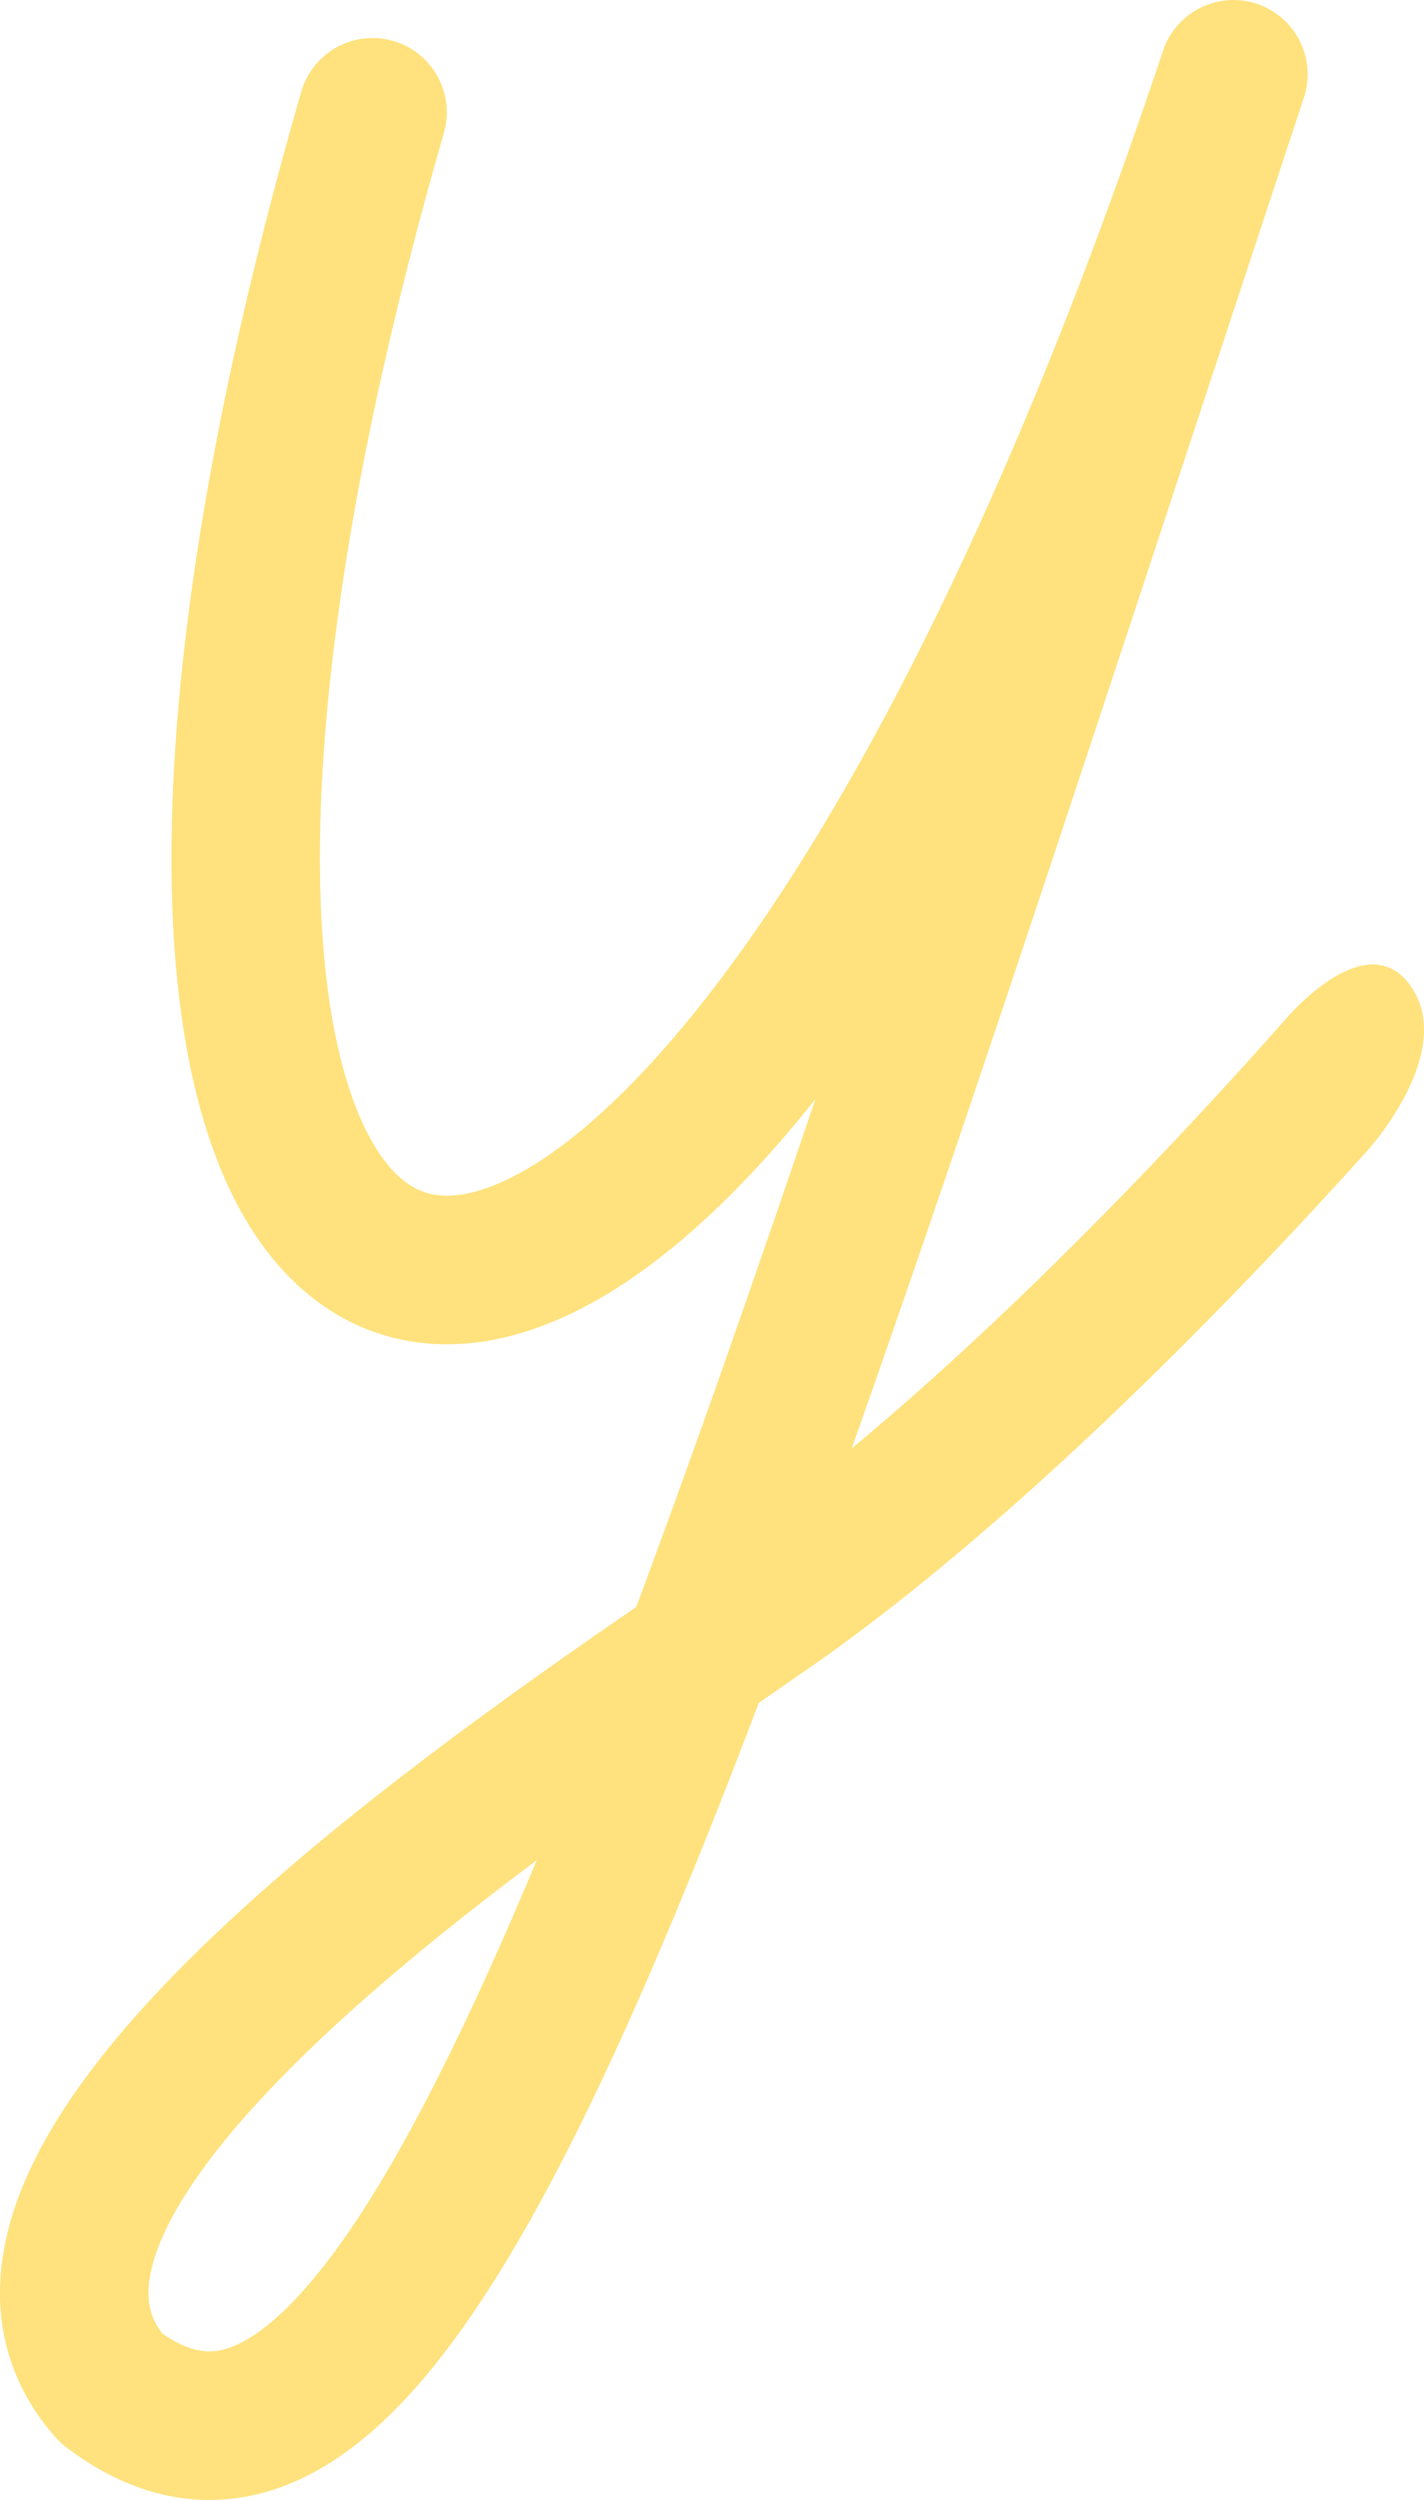 <svg width="114" height="200" viewBox="0 0 114 200" fill="none" xmlns="http://www.w3.org/2000/svg">
<path fill-rule="evenodd" clip-rule="evenodd" d="M104.385 7.812C105.415 4.699 103.73 1.34 100.618 0.305C97.507 -0.729 94.145 0.952 93.107 4.062C82.099 37.03 70.338 60.639 59.595 75.727C54.217 83.279 49.231 88.501 44.898 91.716C40.499 94.979 37.309 95.789 35.31 95.641C33.632 95.517 31.818 94.651 30.044 91.769C28.166 88.718 26.589 83.717 25.935 76.382C24.632 61.767 27.149 39.713 35.536 10.631C36.445 7.478 34.626 4.184 31.473 3.274C28.319 2.365 25.026 4.184 24.116 7.338C15.527 37.122 12.611 60.771 14.097 77.438C14.837 85.744 16.71 92.779 19.922 97.999C23.239 103.389 28.157 107.031 34.435 107.495C40.392 107.935 46.385 105.411 51.978 101.262C56.341 98.026 60.798 93.559 65.278 87.937C60.149 103.048 55.4 116.609 50.938 128.549C42.273 134.516 30.067 143.103 20.006 152.169C13.107 158.384 6.668 165.291 3.071 172.21C1.251 175.71 -0.026 179.56 0 183.55C0.027 187.696 1.466 191.61 4.423 194.965C4.681 195.259 4.968 195.526 5.279 195.763C9.279 198.811 13.84 200.497 18.791 199.87C23.584 199.263 27.747 196.607 31.336 193.071C38.371 186.14 45.067 173.951 52.001 157.951C54.809 151.473 57.713 144.225 60.74 136.241L65.811 132.721L65.812 132.72C78.262 123.878 90.898 111.711 100.313 101.904C103.863 98.207 106.985 94.813 109.502 92.014C109.502 92.014 116.547 84.26 113.003 78.982C109.46 73.705 102.907 81.552 102.907 81.552C100.199 84.617 96.338 88.882 91.74 93.672C84.953 100.741 76.671 108.833 68.184 115.876C76.259 93.101 85.225 65.901 95.484 34.776L95.485 34.776L95.491 34.757L95.499 34.731C98.358 26.059 101.317 17.082 104.385 7.812ZM27.96 161C32.685 156.743 37.885 152.616 42.972 148.817C42.341 150.325 41.716 151.794 41.096 153.225C34.179 169.186 28.235 179.441 22.995 184.603C20.448 187.114 18.564 187.918 17.298 188.078C16.276 188.207 14.911 188.015 12.987 186.677C12.186 185.618 11.892 184.589 11.885 183.472C11.876 182.048 12.344 180.14 13.616 177.693C16.204 172.714 21.341 166.964 27.96 161Z" fill="#FFE27D"/>
</svg>
